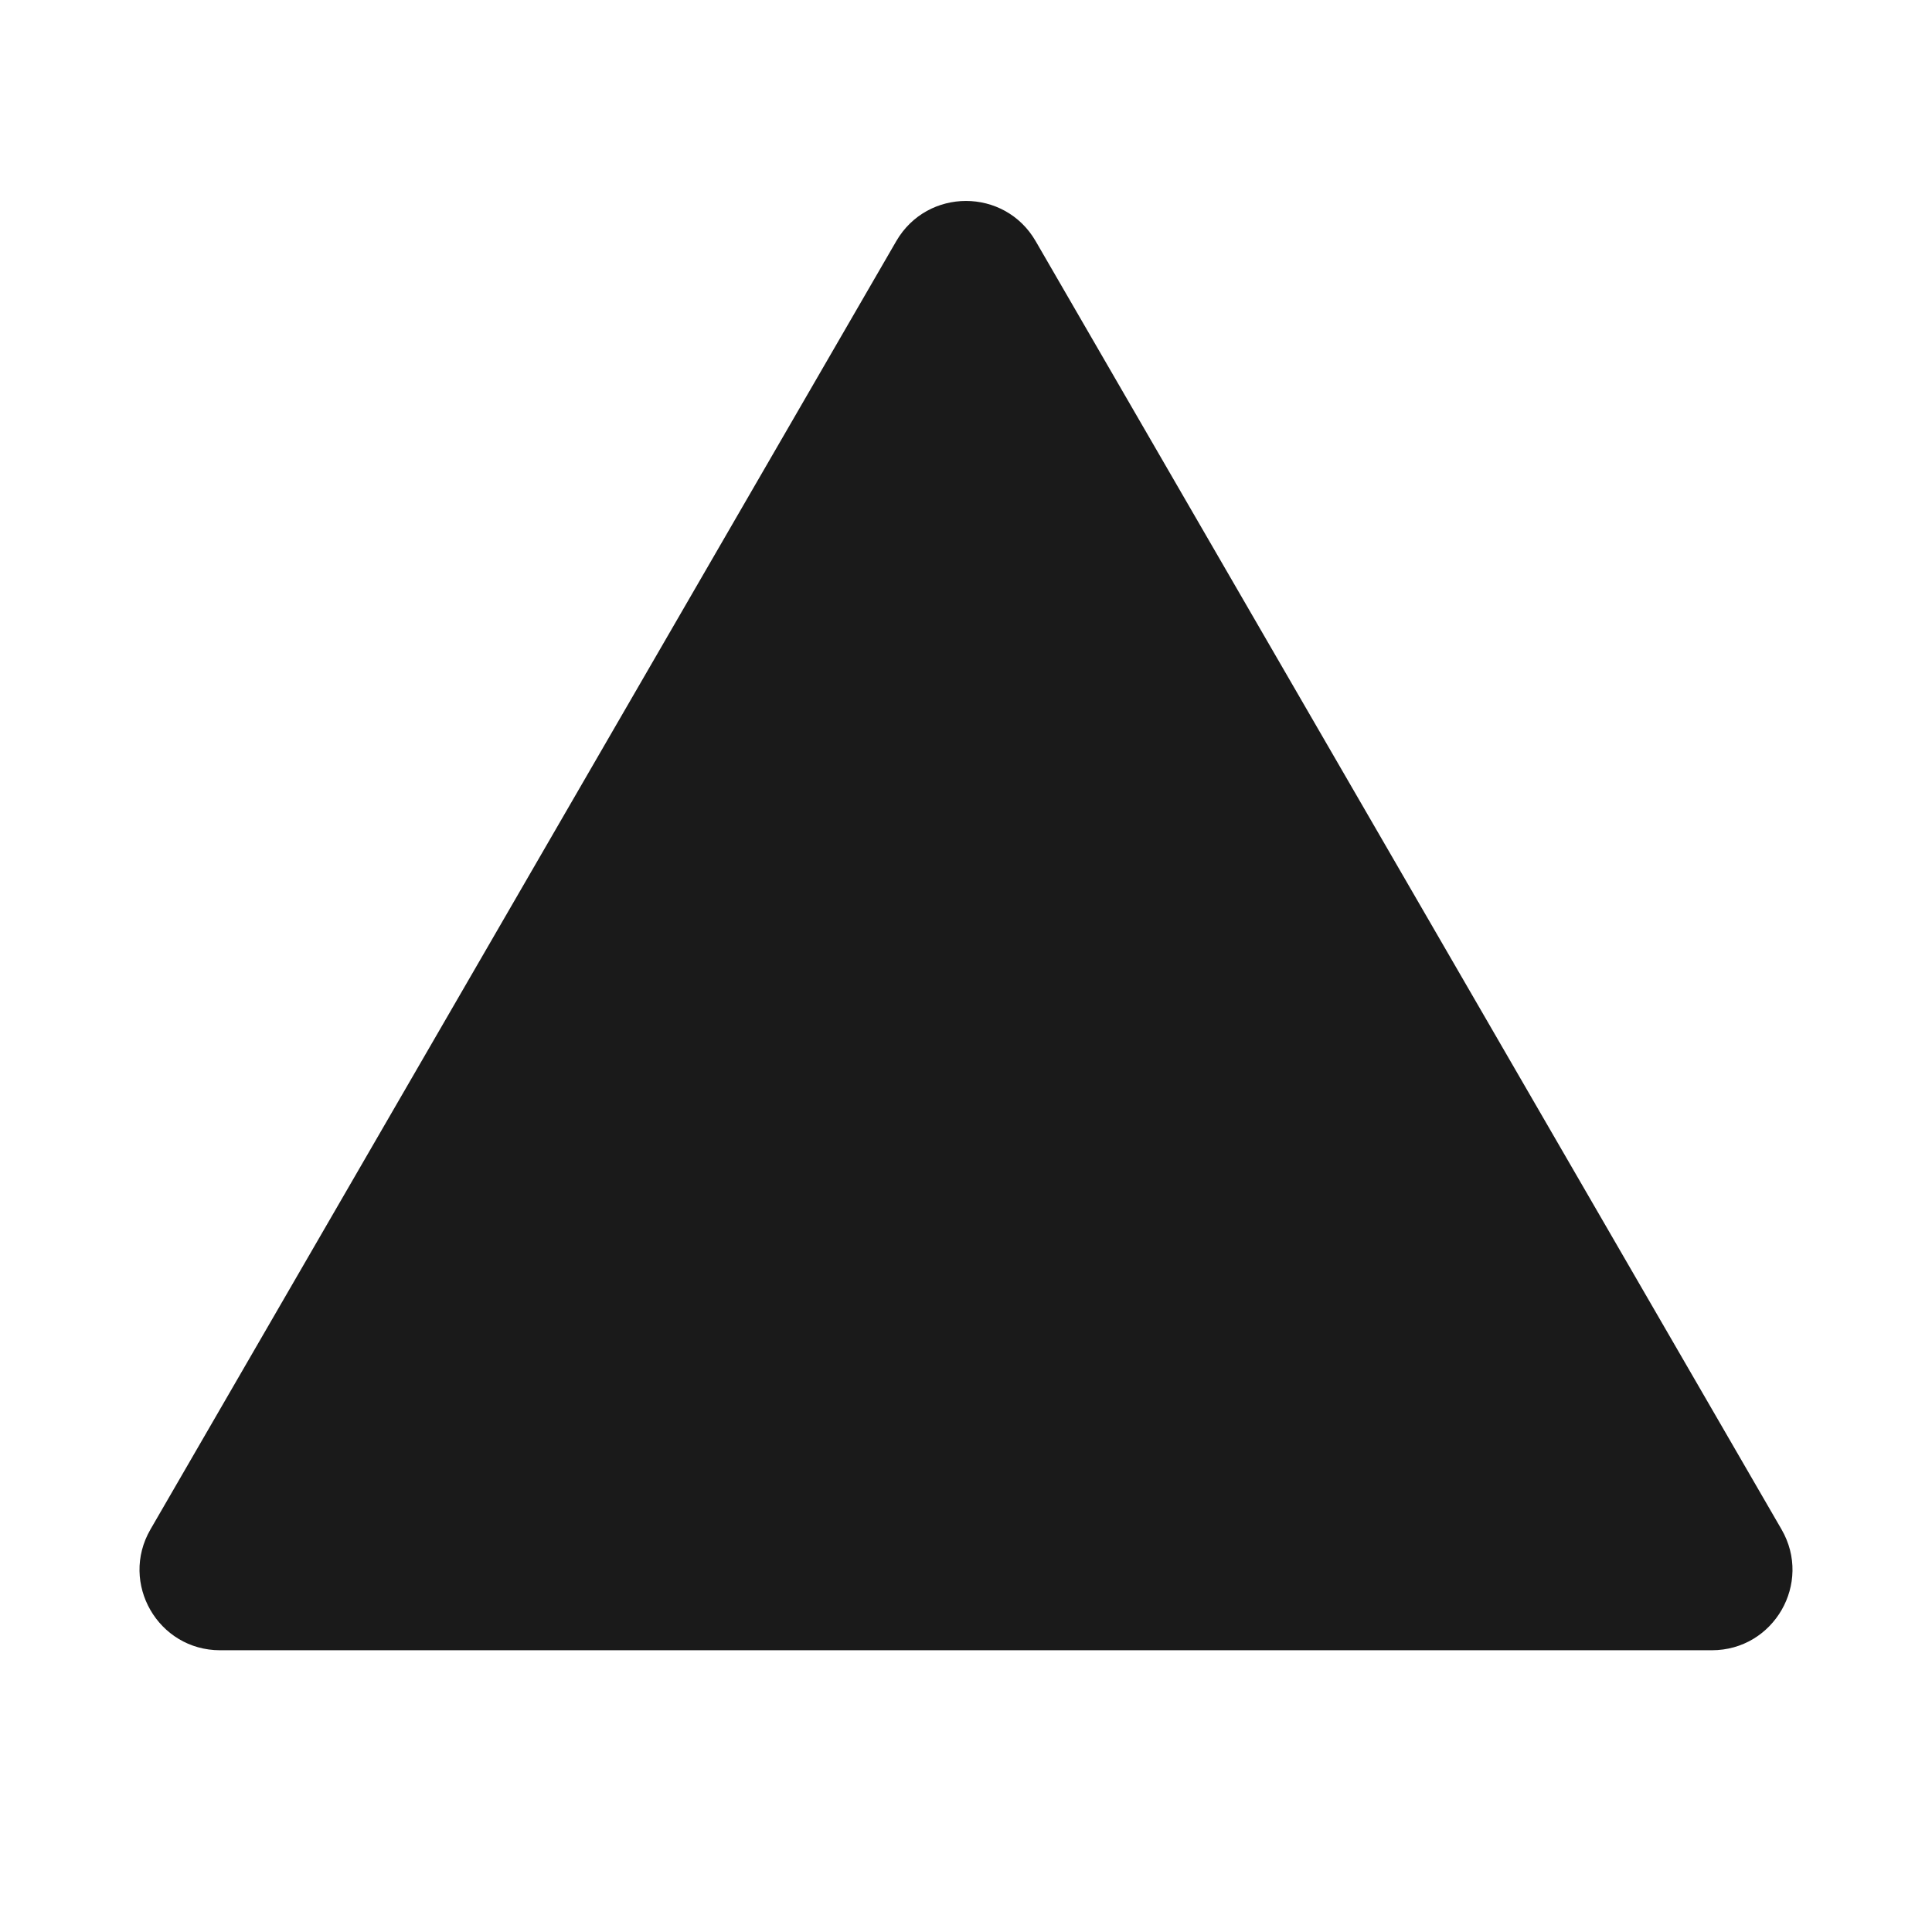 <svg width="24" height="24" viewBox="0 0 24 24" fill="none" xmlns="http://www.w3.org/2000/svg">
<path fill-rule="evenodd" clip-rule="evenodd" d="M21.265 20.5C22.036 20.5 22.517 19.666 22.131 18.999L12.865 2.995C12.48 2.33 11.52 2.33 11.134 2.995L1.869 18.999C1.483 19.666 1.964 20.5 2.734 20.5H21.265Z" fill="#1A1A1A"/>
</svg>
